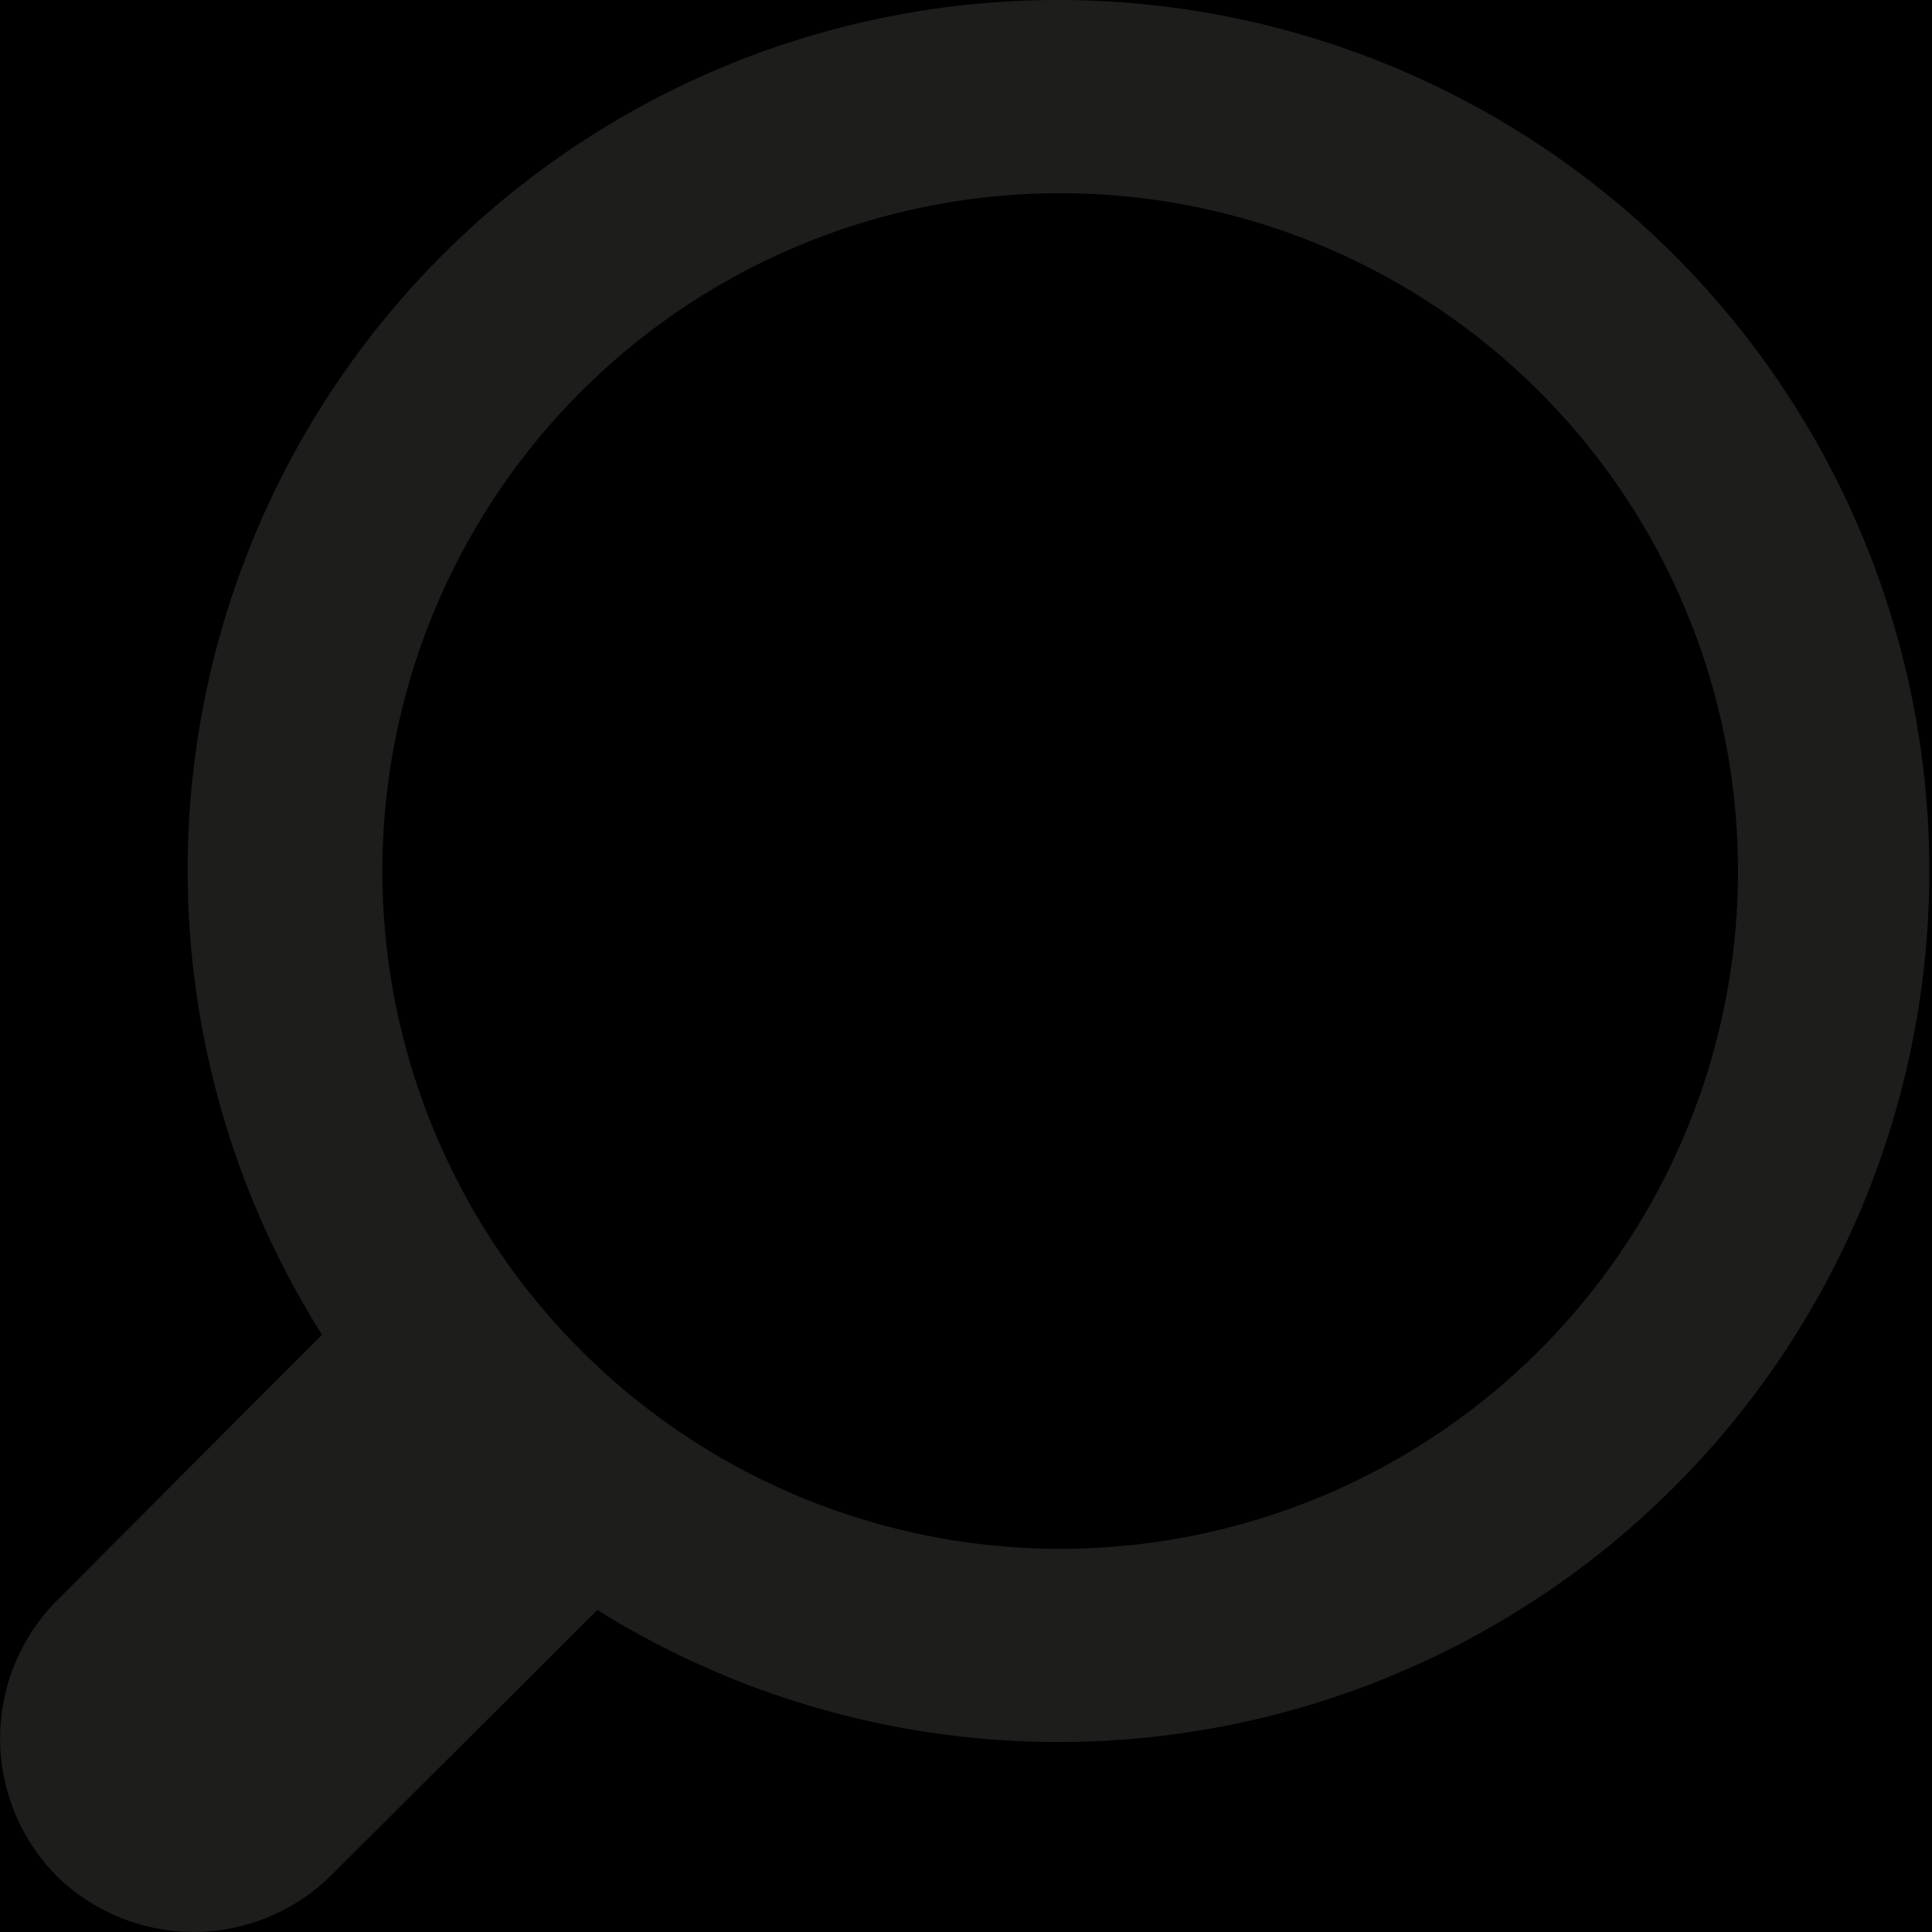 <svg xmlns="http://www.w3.org/2000/svg" viewBox="0 0 24 24"><defs><style>.transparent{opacity:0;}.cls-2{fill:#1d1d1b;}</style></defs><g id="Calque_2" data-name="Calque 2"><g id="Calque_1-2" data-name="Calque 1"><rect class="cls-1" width="24" height="24"/><path id="PICTO_SEARCH-2" data-name="PICTO SEARCH-2" class="cls-2" d="M13.18,0A10.81,10.81,0,0,0,4,16.58L.7,19.89a2.43,2.43,0,0,0,0,3.41,2.43,2.43,0,0,0,3.41,0L7.42,20A10.82,10.82,0,1,0,13.18,0Zm0,19.24a8.42,8.42,0,1,1,8.41-8.42h0A8.42,8.42,0,0,1,13.18,19.24Z"/></g></g></svg>